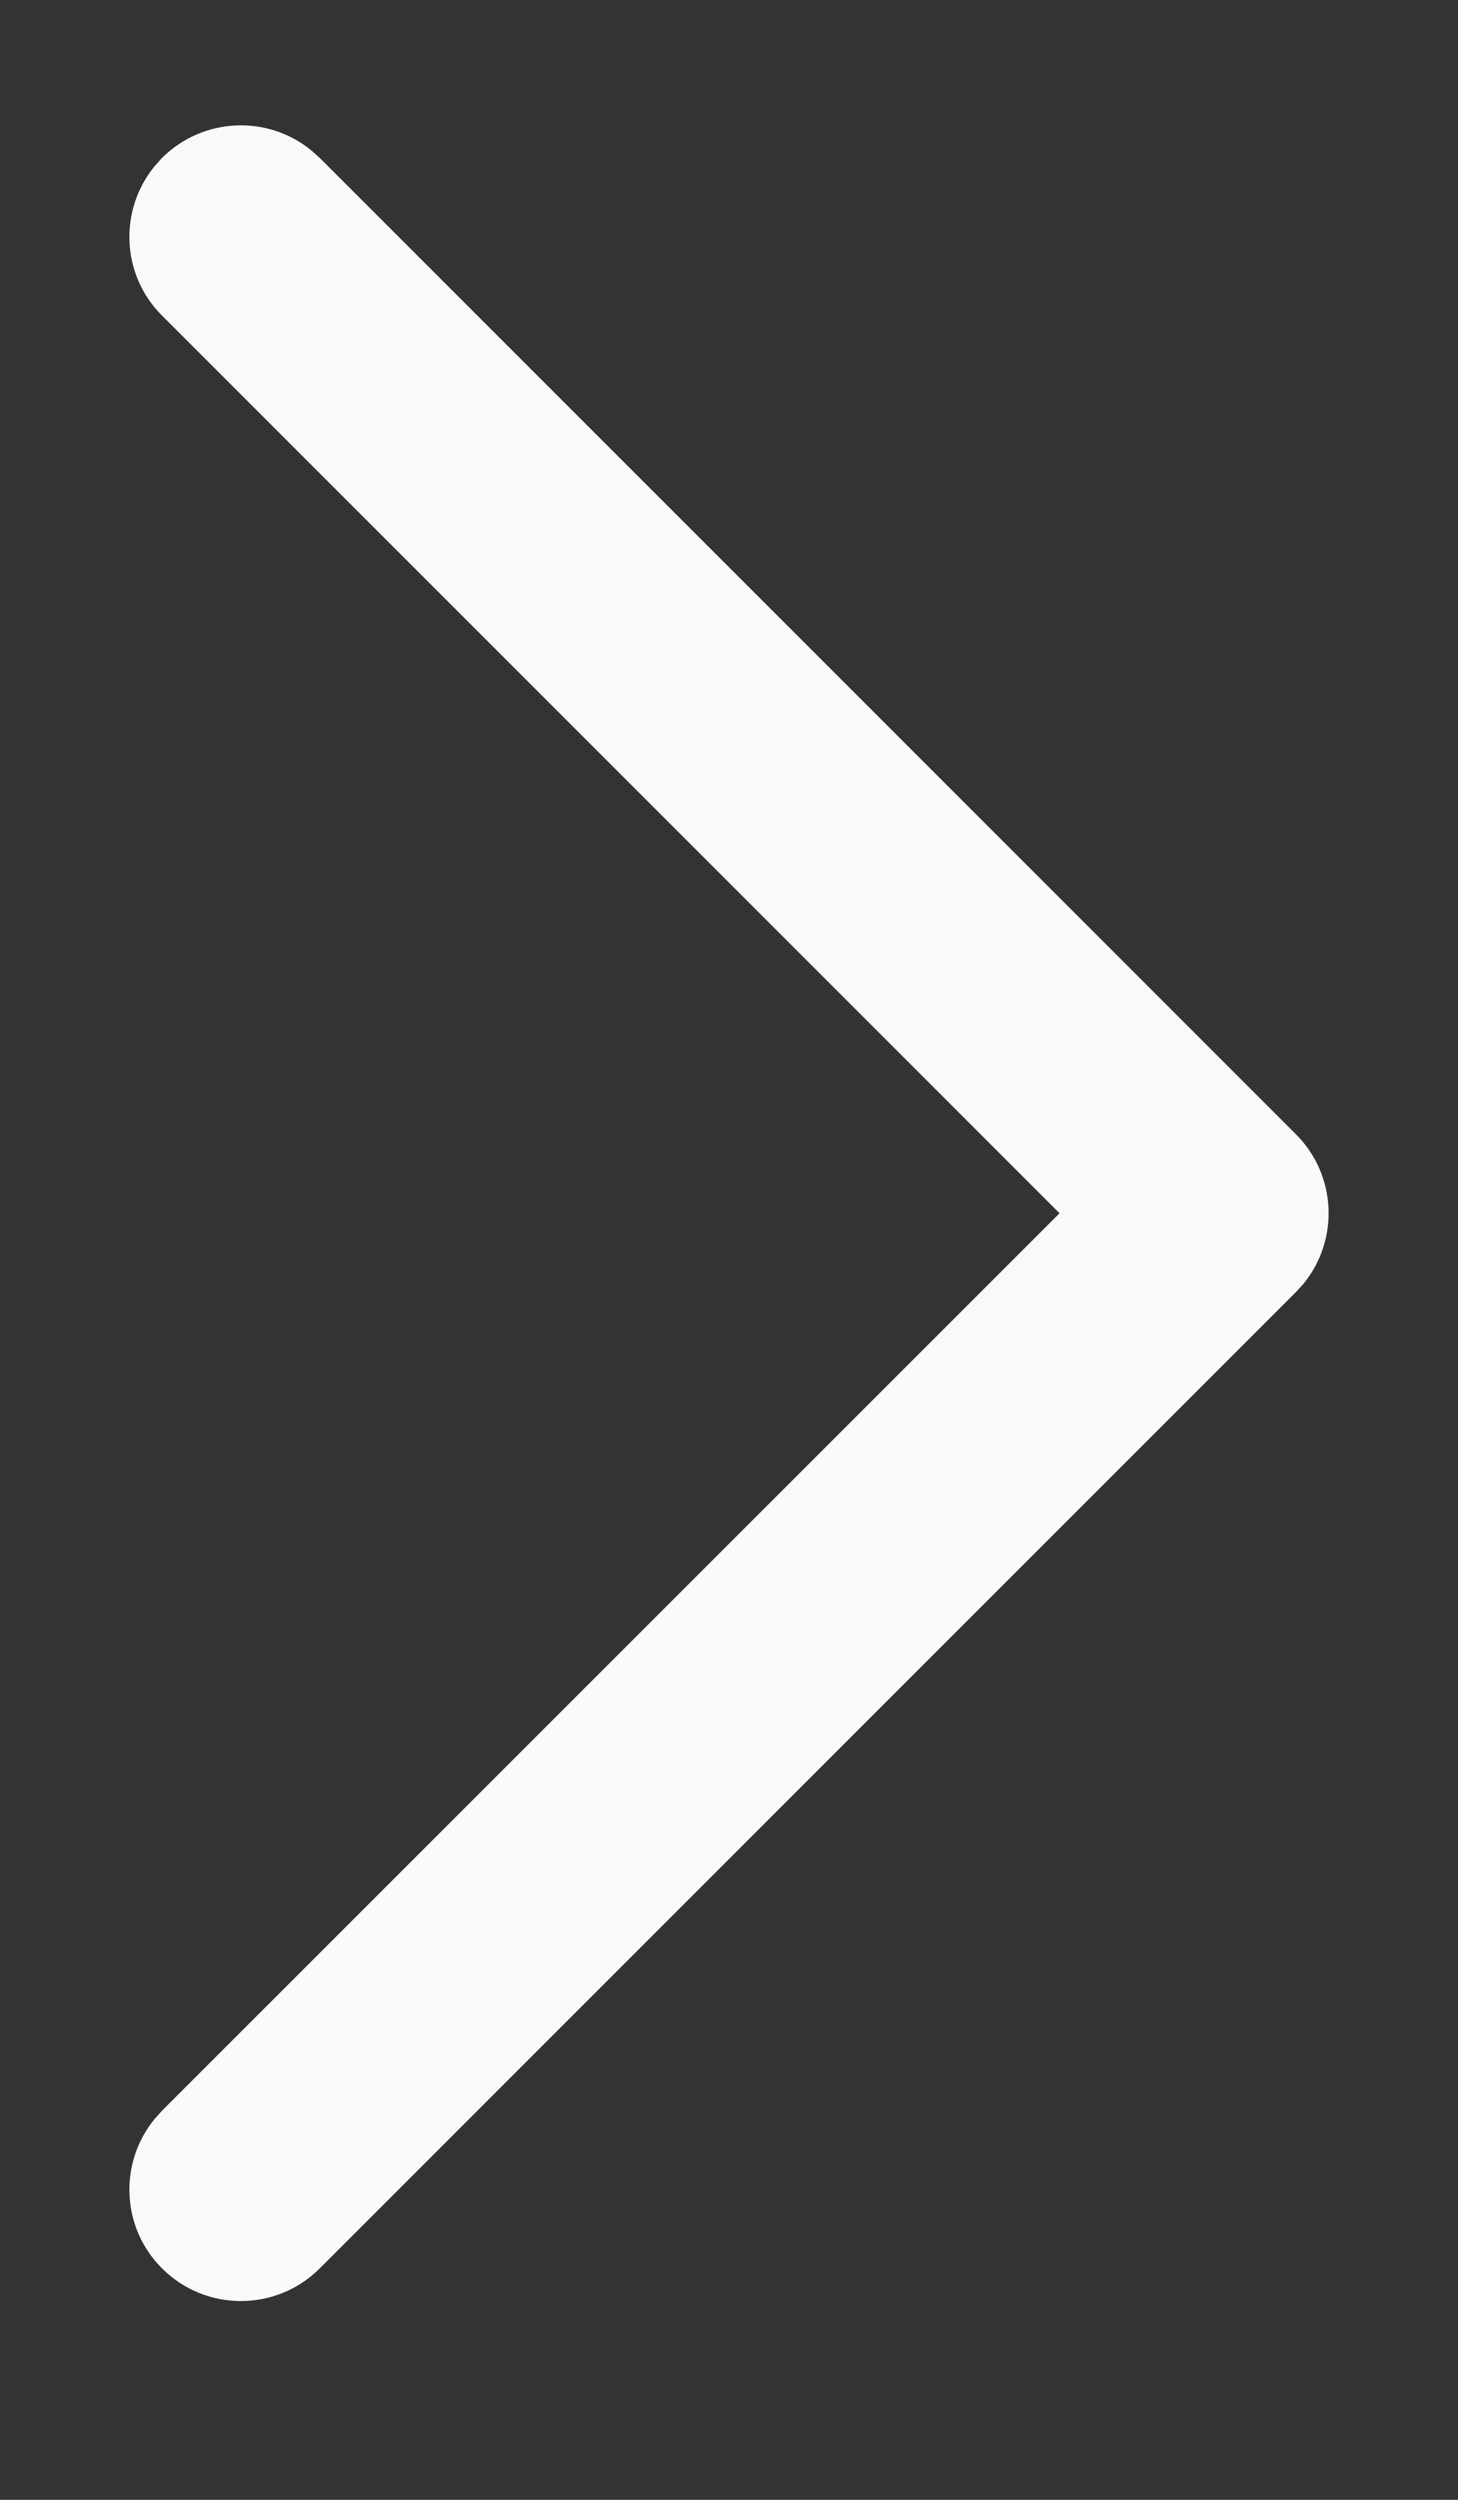 <svg width="7" height="12" viewBox="0 0 7 12" fill="none" xmlns="http://www.w3.org/2000/svg">
<rect x="0" y="0" width="7" height="12" fill="#333333" stroke="none"/>
<path fill-rule="evenodd" clip-rule="evenodd" d="M6.222 5.445C6.419 5.642 6.43 5.954 6.257 6.164L6.222 6.202L1.535 10.889C1.326 11.098 0.987 11.098 0.778 10.889C0.581 10.693 0.57 10.381 0.743 10.171L0.778 10.132L5.087 5.824L0.778 1.515C0.581 1.319 0.57 1.007 0.743 0.797L0.778 0.758C0.975 0.562 1.287 0.55 1.497 0.724L1.535 0.758L6.222 5.445Z" fill="#F8F9FA"/>
</svg>
